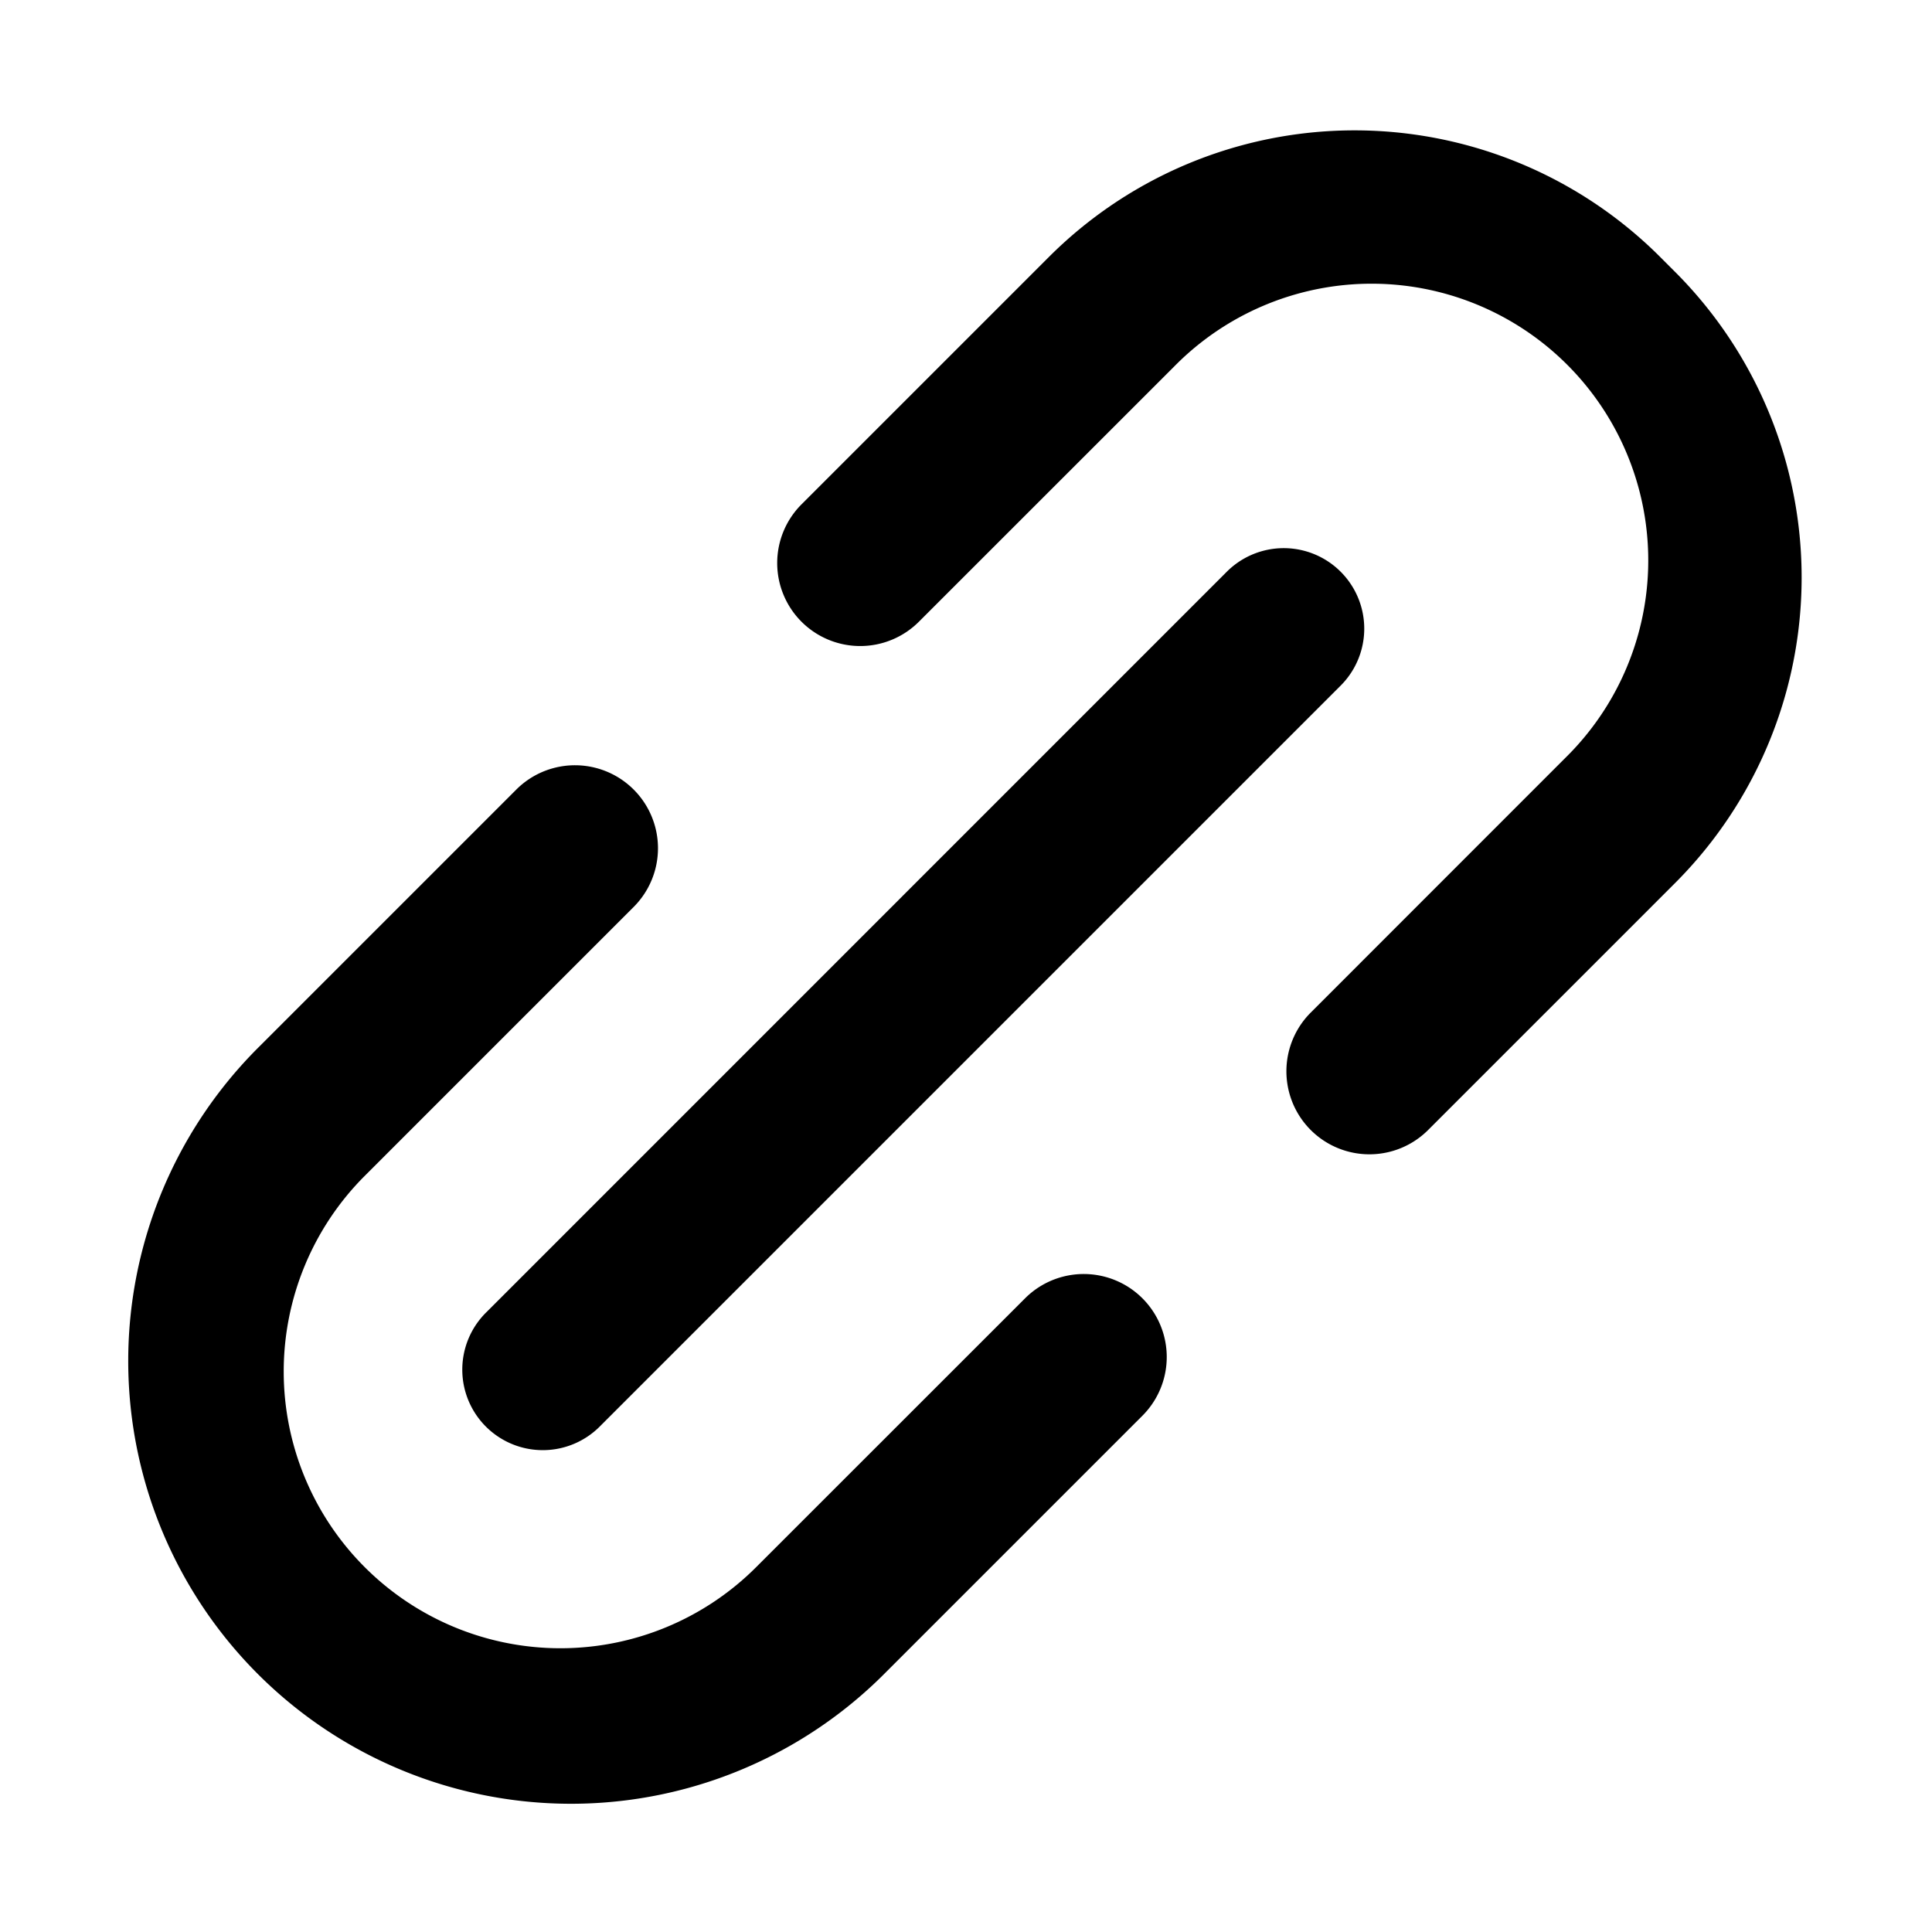 <svg xmlns="http://www.w3.org/2000/svg" width="24" height="24" fill="none" viewBox="0 0 24 24">
  <path fill="#000" d="M13.03 3.192 9.963 6.259a1.031 1.031 0 1 0 1.458 1.458l3.168-3.167a3.437 3.437 0 1 1 4.86 4.861l-3.167 3.168a1.031 1.031 0 1 0 1.459 1.458l3.067-3.067a5.369 5.369 0 0 0 0-7.593l-.185-.185a5.369 5.369 0 0 0-7.593 0Zm-9.8 9.8 3.19-3.19a1.031 1.031 0 0 1 1.458 1.458l-3.347 3.347a3.437 3.437 0 1 0 4.862 4.861l3.347-3.346a1.031 1.031 0 0 1 1.458 1.458l-3.19 3.19a5.5 5.5 0 1 1-7.778-7.778Z"/>
  <path fill="#000" d="M15.24 7.102a1 1 0 1 1 1.414 1.415l-9.192 9.192a1 1 0 1 1-1.414-1.414l9.192-9.193Z"/>
</svg>
